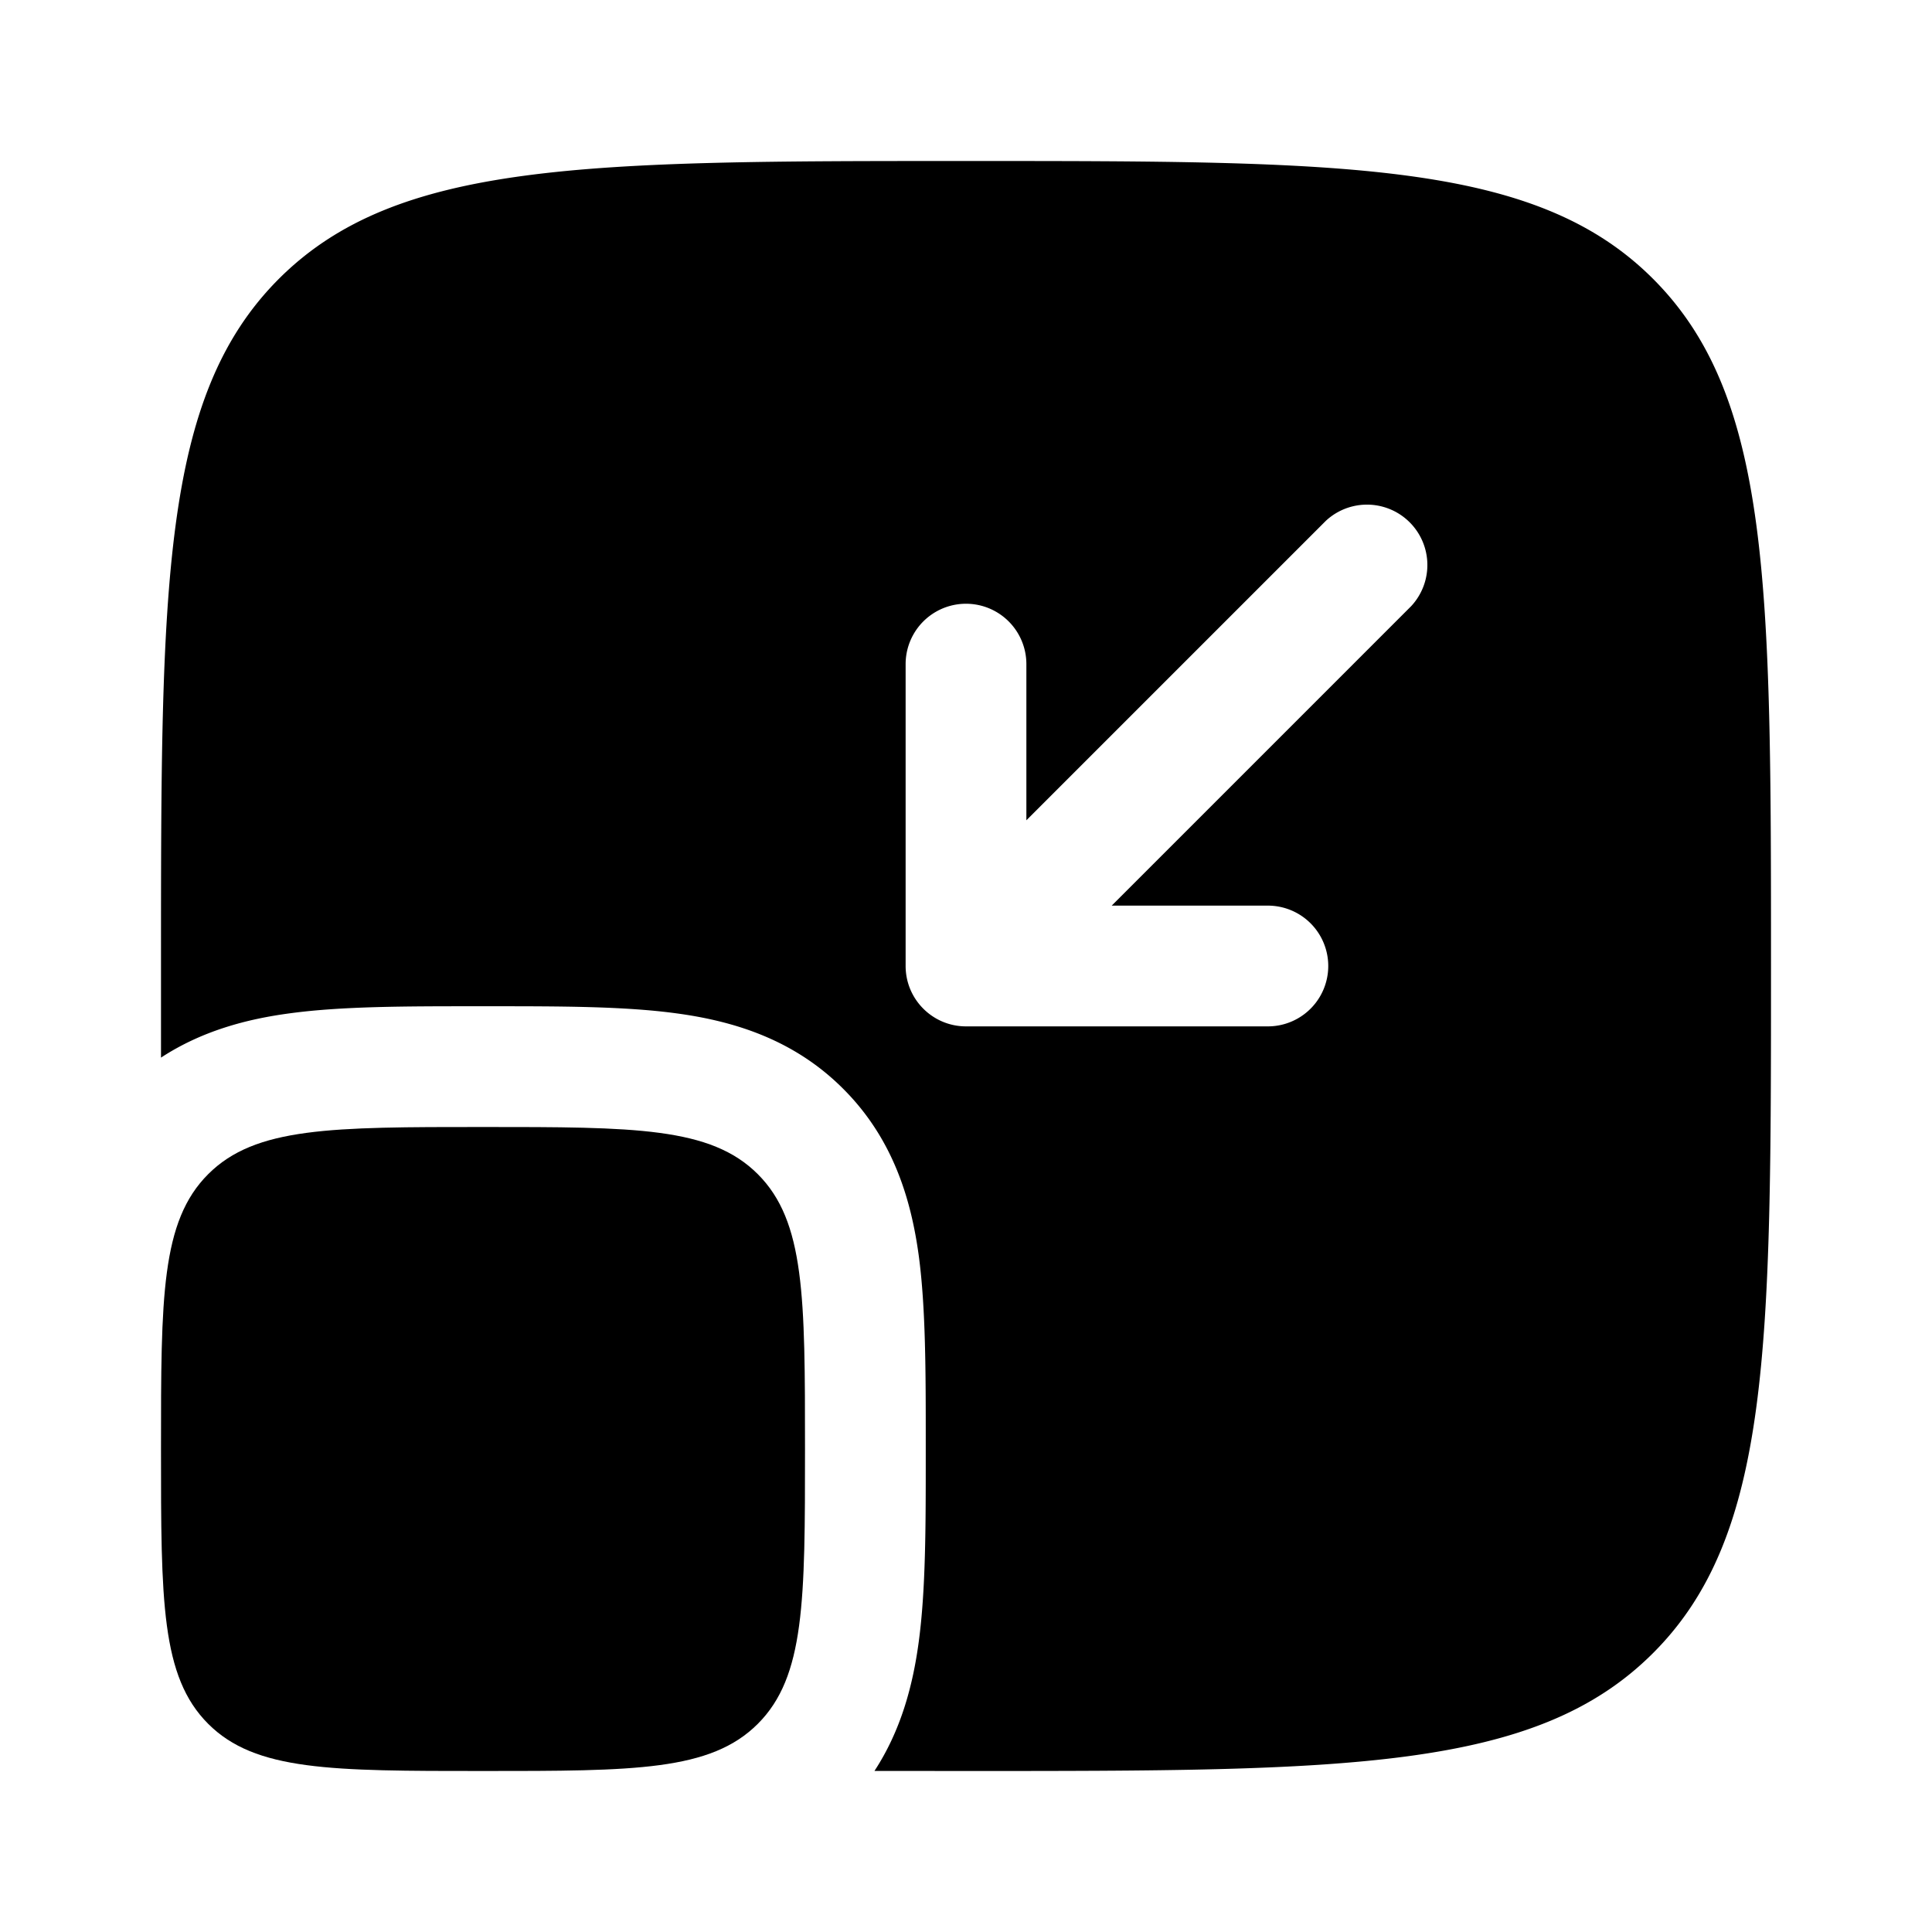<svg viewBox="0 0 24 24"><path fill="currentColor" d="M2 18c0-1.886 0-2.828.586-3.414C3.172 14 4.114 14 6 14c1.886 0 2.828 0 3.414.586C10 15.172 10 16.114 10 18c0 1.886 0 2.828-.586 3.414C8.828 22 7.886 22 6 22c-1.886 0-2.828 0-3.414-.586C2 20.828 2 19.886 2 18"/><path fill="currentColor" fill-rule="evenodd" d="M3.464 3.464C2 4.93 2 7.286 2 12v1.138c.509-.333 1.069-.48 1.606-.551c.645-.087 1.439-.087 2.305-.087h.179c.865 0 1.659 0 2.304.087c.711.095 1.463.32 2.08.938c.619.618.844 1.37.94 2.08c.086.646.086 1.44.086 2.305v.18c0 .865 0 1.659-.087 2.304c-.072.537-.218 1.097-.55 1.605L12 22c4.714 0 7.071 0 8.535-1.465C22 19.072 22 16.714 22 12s0-7.071-1.465-8.536C19.072 2 16.714 2 12 2S4.929 2 3.464 3.464M15.75 12.75a.75.75 0 0 0 0-1.5h-1.94l3.72-3.72a.75.75 0 0 0-1.06-1.06l-3.72 3.72V8.25a.75.75 0 0 0-1.5 0V12c0 .414.336.75.75.75z" clip-rule="evenodd"/></svg>